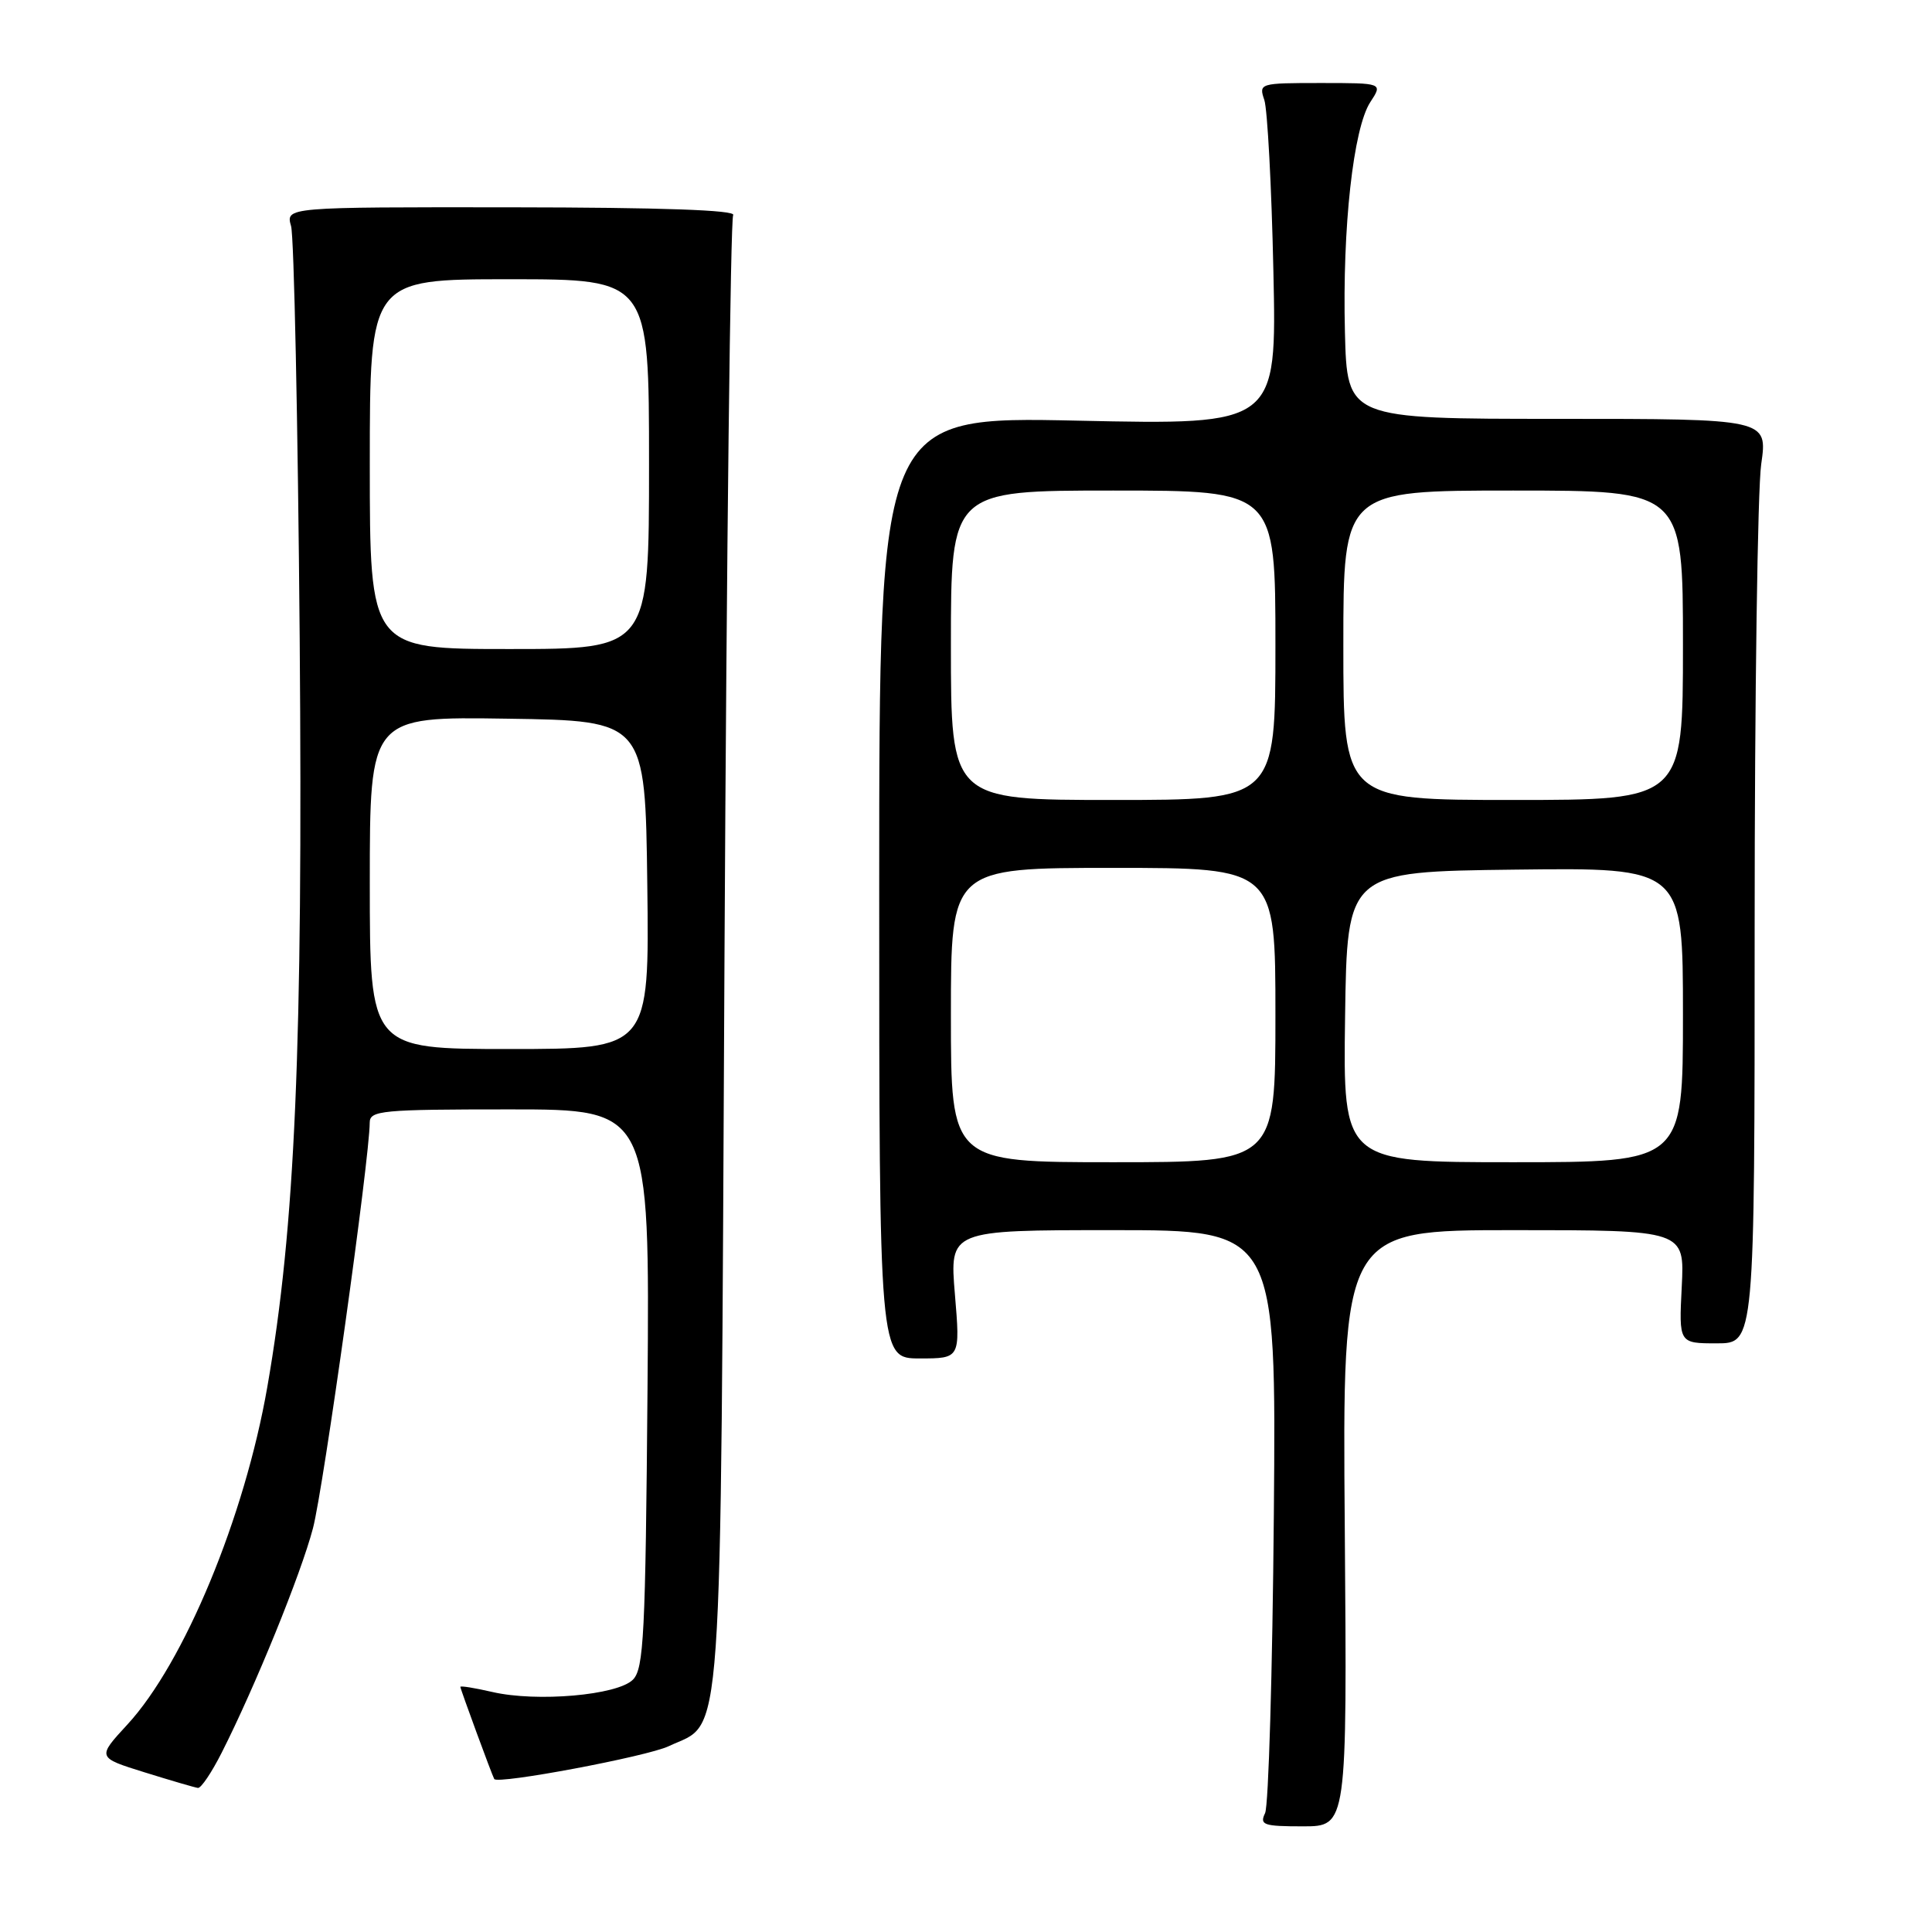 <?xml version="1.0" encoding="UTF-8" standalone="no"?>
<!DOCTYPE svg PUBLIC "-//W3C//DTD SVG 1.1//EN" "http://www.w3.org/Graphics/SVG/1.1/DTD/svg11.dtd" >
<svg xmlns="http://www.w3.org/2000/svg" xmlns:xlink="http://www.w3.org/1999/xlink" version="1.1" viewBox="0 0 256 256">
 <g >
 <path fill="currentColor"
d=" M 178.19 202.50 C 177.87 163.00 177.87 163.00 200.55 163.00 C 223.22 163.00 223.22 163.00 222.84 170.50 C 222.46 178.00 222.46 178.00 227.48 178.00 C 232.50 178.00 232.50 178.00 232.50 122.75 C 232.50 92.36 232.89 64.80 233.37 61.50 C 234.23 55.50 234.23 55.50 206.37 55.50 C 178.50 55.50 178.50 55.50 178.21 44.00 C 177.86 30.15 179.32 16.97 181.58 13.52 C 183.23 11.00 183.23 11.00 175.00 11.00 C 166.90 11.00 166.78 11.04 167.53 13.25 C 167.94 14.49 168.49 24.68 168.73 35.91 C 169.18 56.31 169.18 56.31 142.84 55.74 C 116.50 55.17 116.50 55.17 116.50 117.58 C 116.50 180.00 116.50 180.00 121.87 180.00 C 127.24 180.00 127.24 180.00 126.53 171.50 C 125.82 163.00 125.82 163.00 147.47 163.00 C 169.11 163.00 169.11 163.00 168.79 200.75 C 168.61 221.51 168.09 239.29 167.63 240.25 C 166.88 241.81 167.41 242.00 172.64 242.00 C 178.50 242.00 178.50 242.00 178.19 202.50 Z  M 29.37 232.25 C 33.80 223.51 39.88 208.56 41.47 202.50 C 42.85 197.26 48.98 153.47 48.99 148.75 C 49.00 147.15 50.55 147.00 67.55 147.00 C 86.09 147.00 86.09 147.00 85.80 183.97 C 85.53 216.66 85.31 221.12 83.86 222.57 C 81.80 224.63 71.14 225.56 65.25 224.20 C 62.91 223.66 61.00 223.35 61.00 223.52 C 61.00 223.80 65.20 235.23 65.49 235.73 C 65.92 236.47 85.73 232.75 88.61 231.38 C 95.91 227.92 95.44 234.56 96.00 126.50 C 96.28 73.15 96.79 29.05 97.15 28.50 C 97.58 27.84 87.58 27.49 67.83 27.47 C 37.85 27.44 37.85 27.44 38.57 29.97 C 38.96 31.36 39.47 55.90 39.71 84.50 C 40.15 138.63 39.12 162.60 35.42 183.78 C 32.42 201.01 24.40 220.36 16.87 228.52 C 12.85 232.88 12.85 232.88 19.18 234.85 C 22.65 235.93 25.83 236.86 26.23 236.91 C 26.64 236.96 28.05 234.86 29.37 232.25 Z  M 126.00 134.50 C 126.00 115.00 126.00 115.00 147.50 115.00 C 169.00 115.00 169.00 115.00 169.00 134.50 C 169.00 154.00 169.00 154.00 147.50 154.00 C 126.00 154.00 126.00 154.00 126.00 134.50 Z  M 178.23 134.75 C 178.50 115.50 178.50 115.50 200.75 115.23 C 223.00 114.96 223.00 114.96 223.00 134.48 C 223.00 154.00 223.00 154.00 200.48 154.00 C 177.96 154.00 177.96 154.00 178.23 134.75 Z  M 126.00 85.50 C 126.00 65.00 126.00 65.00 147.50 65.00 C 169.00 65.00 169.00 65.00 169.00 85.50 C 169.00 106.00 169.00 106.00 147.50 106.00 C 126.00 106.00 126.00 106.00 126.00 85.50 Z  M 178.00 85.50 C 178.00 65.00 178.00 65.00 200.50 65.00 C 223.00 65.00 223.00 65.00 223.00 85.50 C 223.00 106.00 223.00 106.00 200.50 106.00 C 178.00 106.00 178.00 106.00 178.00 85.50 Z  M 49.00 116.98 C 49.00 94.95 49.00 94.95 67.25 95.23 C 85.50 95.50 85.50 95.50 85.77 117.25 C 86.04 139.00 86.04 139.00 67.52 139.00 C 49.00 139.00 49.00 139.00 49.00 116.98 Z  M 49.00 61.50 C 49.00 37.00 49.00 37.00 67.50 37.00 C 86.00 37.00 86.00 37.00 86.00 61.50 C 86.00 86.00 86.00 86.00 67.50 86.00 C 49.00 86.00 49.00 86.00 49.00 61.50 Z "/>
</g>
</svg>